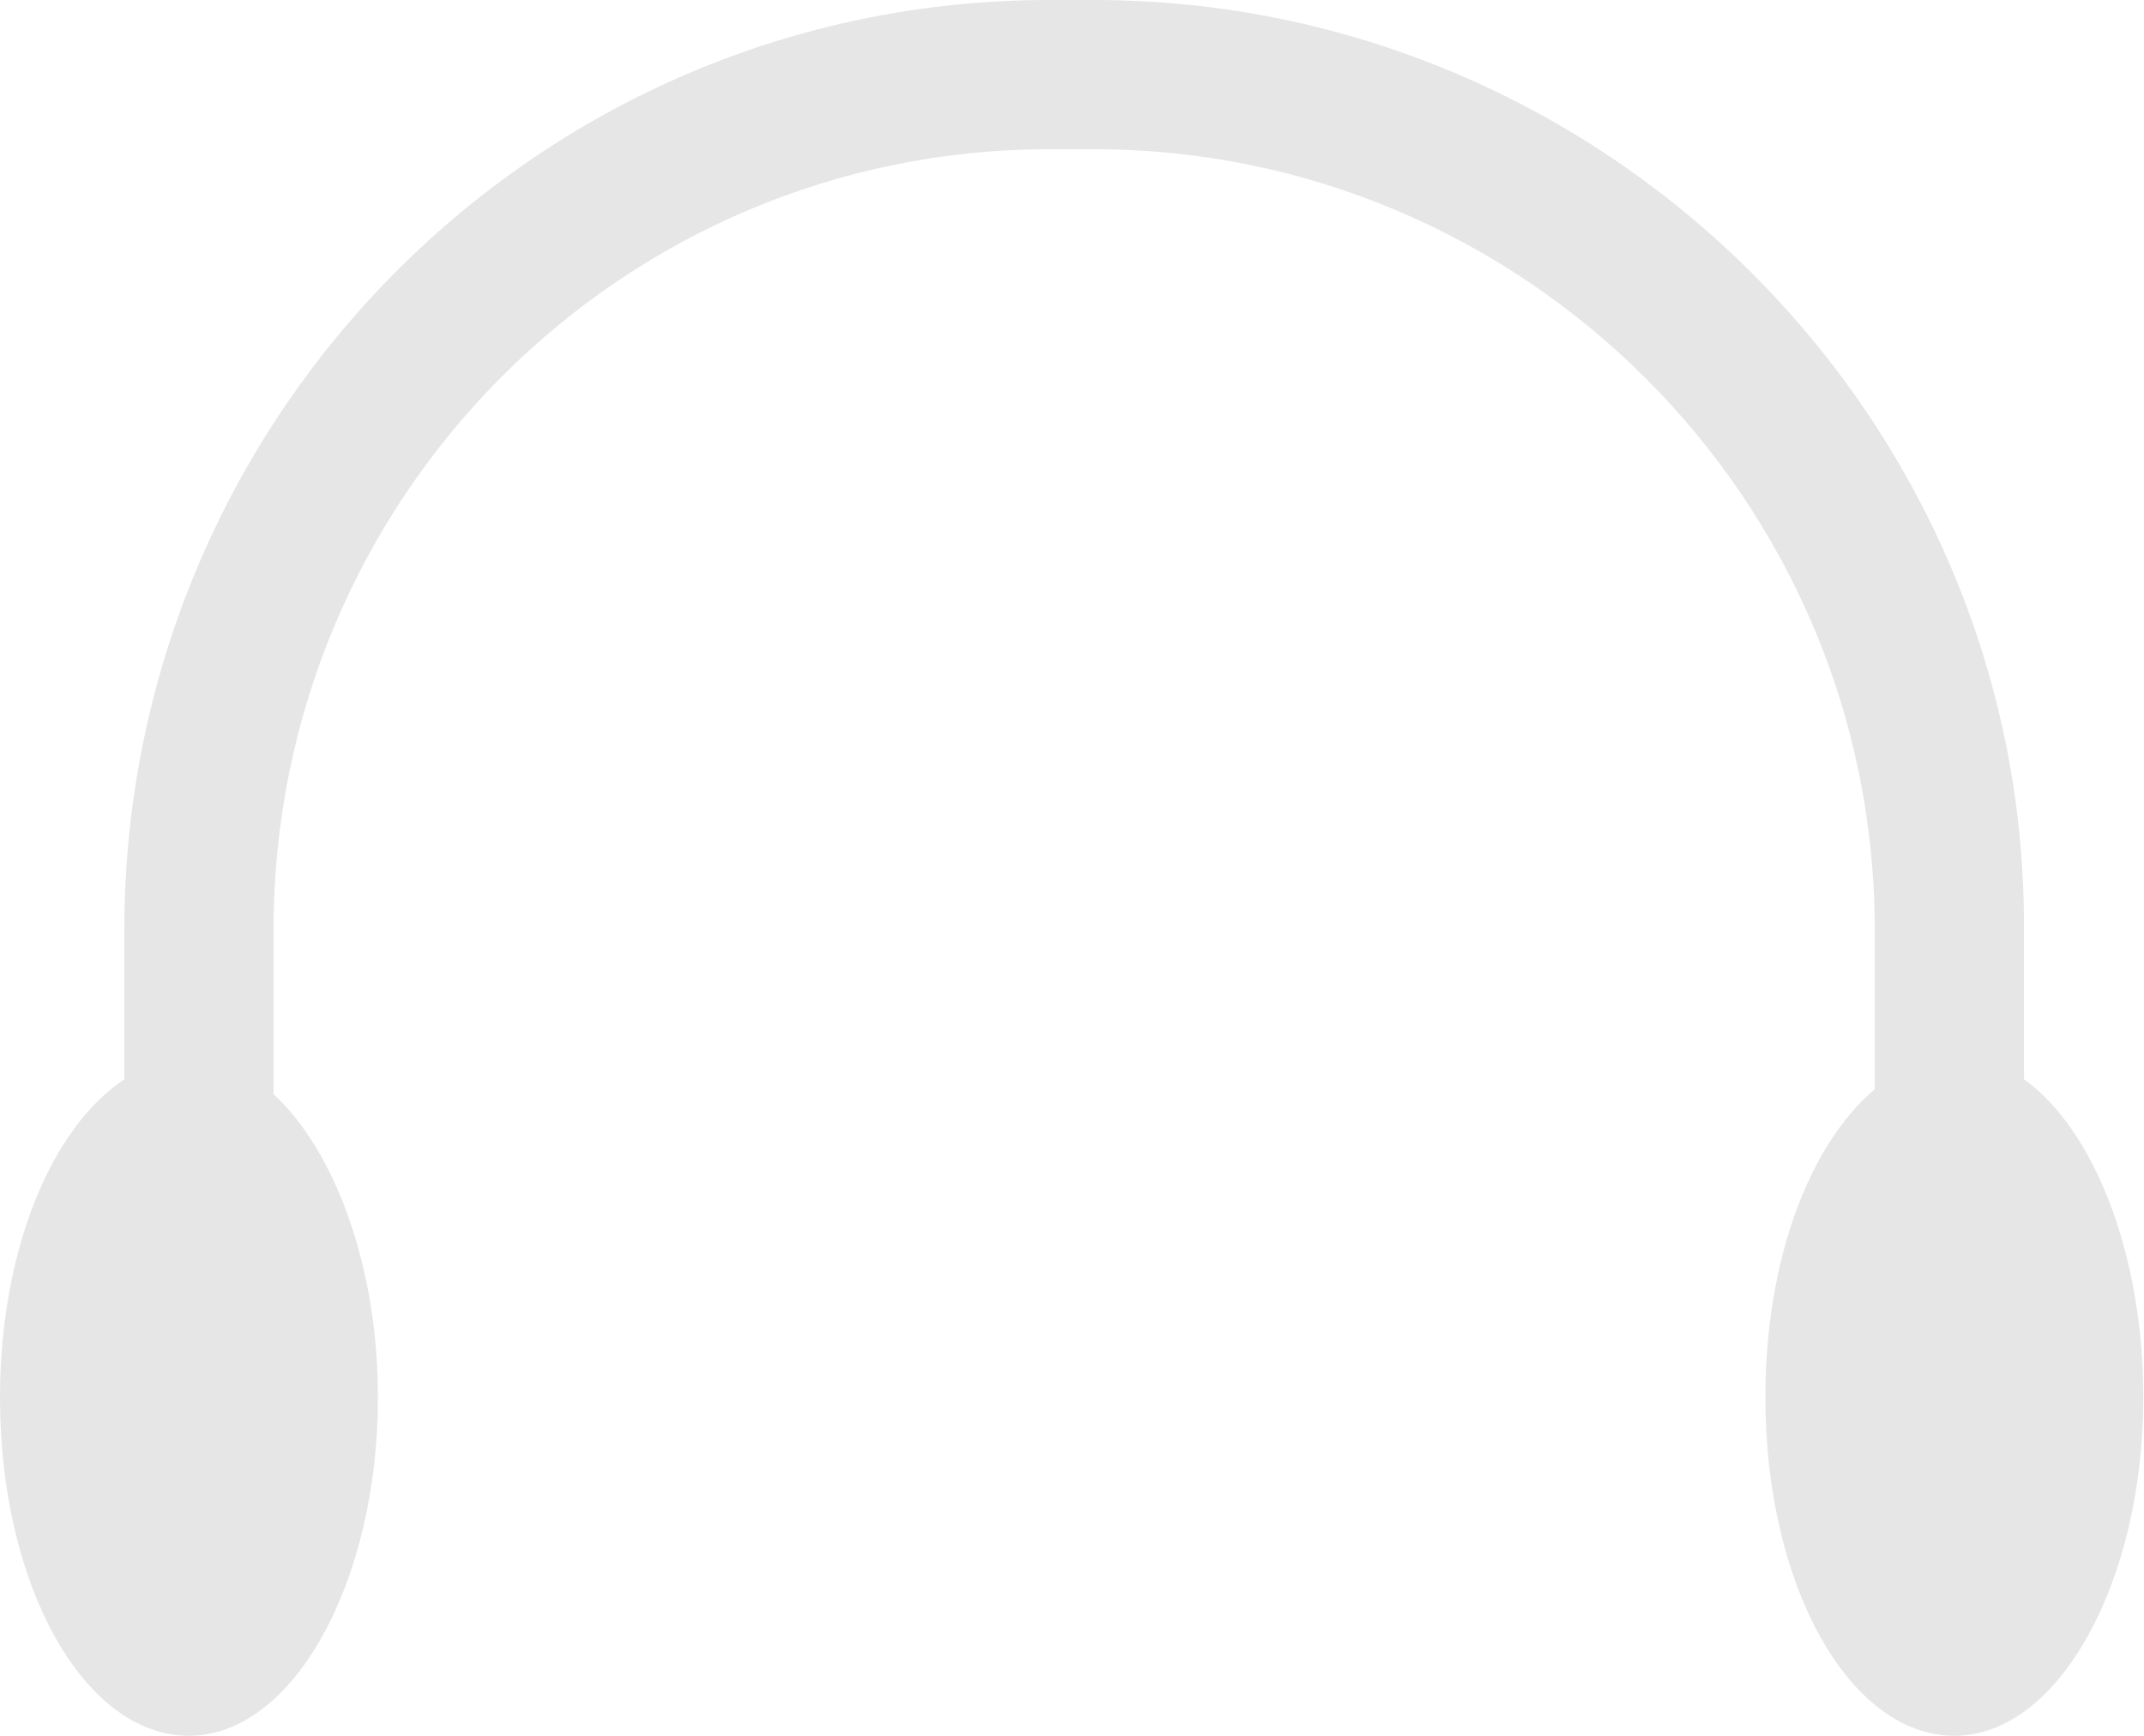 <?xml version="1.0" standalone="no"?><!DOCTYPE svg PUBLIC "-//W3C//DTD SVG 1.1//EN" "http://www.w3.org/Graphics/SVG/1.1/DTD/svg11.dtd"><svg t="1535791698549" class="icon" style="" viewBox="0 0 1265 1024" version="1.1" xmlns="http://www.w3.org/2000/svg" p-id="9549" xmlns:xlink="http://www.w3.org/1999/xlink" width="39.531" height="32"><defs><style type="text/css"></style></defs><path d="M1194.178 636.699l0-90.957C1194.178 246.464 947.713 0 645.501 0l-26.407 0C316.883 0 73.352 246.464 73.352 548.676l0 88.023C29.341 666.04 0 739.393 0 824.481c0 111.496 49.88 199.519 111.496 199.519 61.616 0 111.496-90.957 111.496-199.519 0-79.221-26.407-146.705-61.616-178.98l0-96.825C161.375 293.41 366.762 88.023 619.095 88.023L645.501 88.023c252.332 0 460.653 205.387 460.653 460.653l0 93.891c-38.143 32.275-64.55 99.759-64.55 181.914 0 111.496 49.88 199.519 111.496 199.519 61.616 0 111.496-90.957 111.496-199.519C1264.596 739.393 1235.255 666.04 1194.178 636.699z" p-id="9550" fill="#e6e6e6"></path></svg>